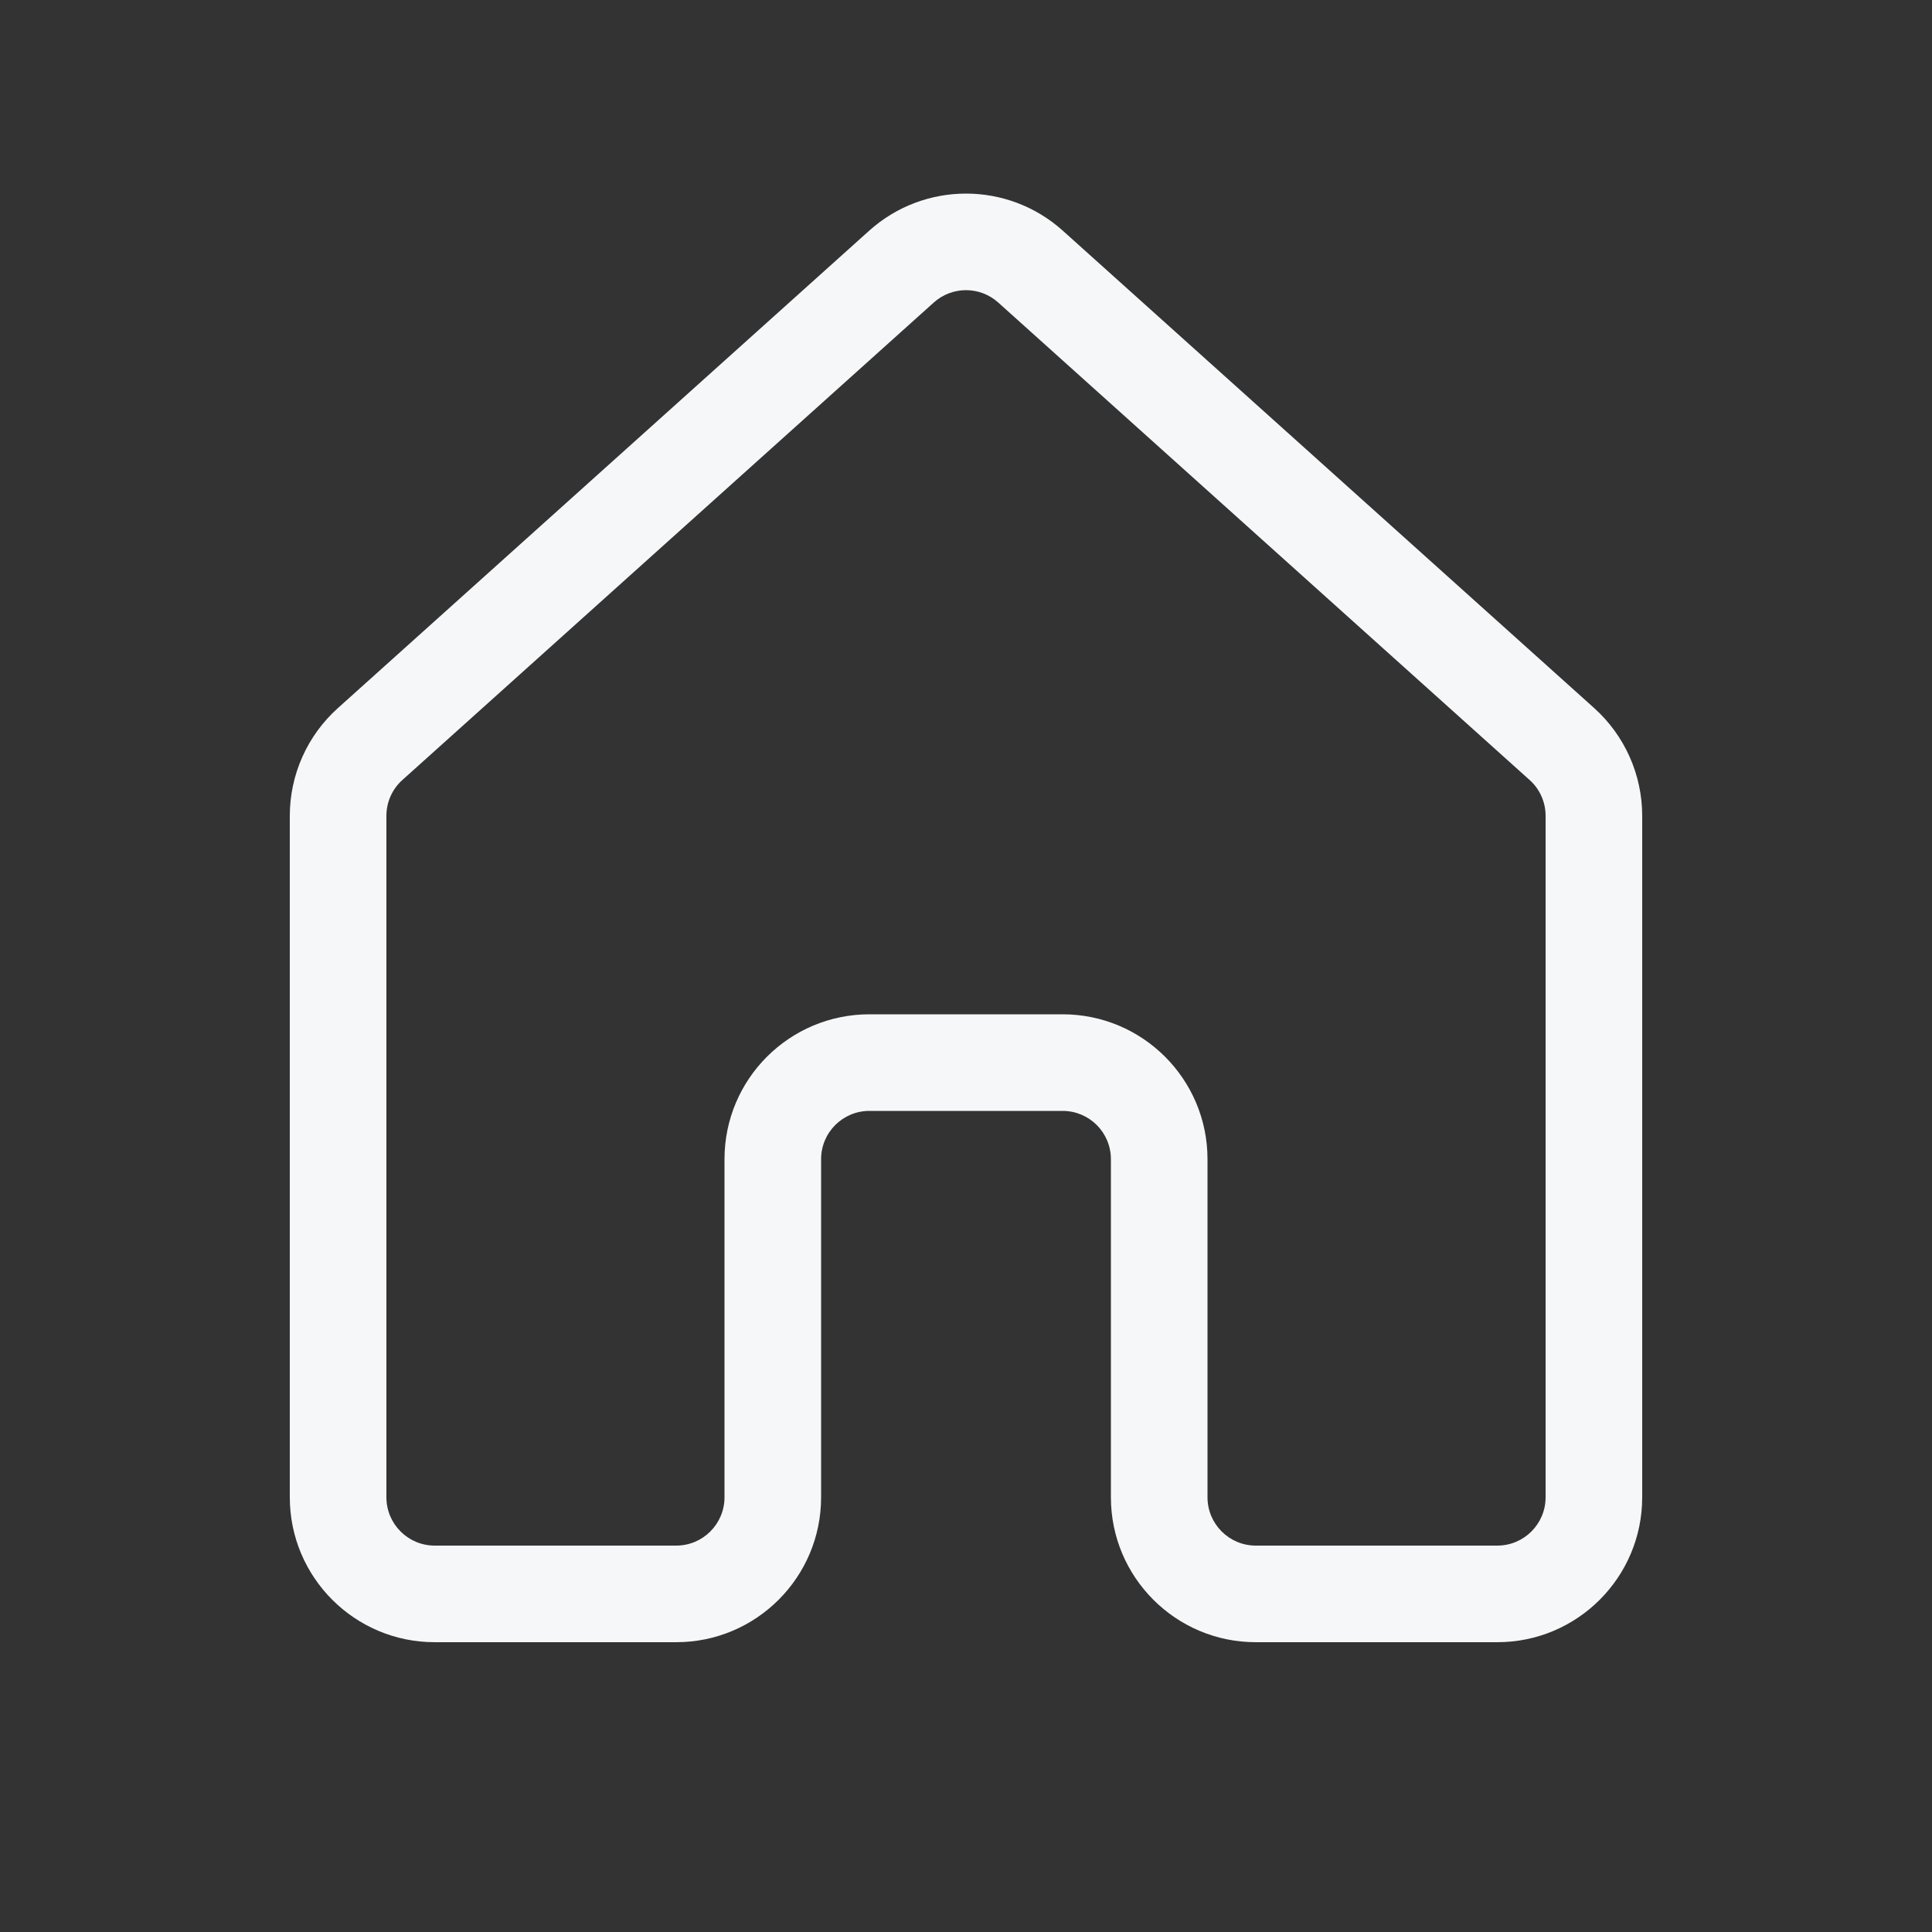 <svg width="20" height="20" viewBox="0 0 20 20" fill="none" xmlns="http://www.w3.org/2000/svg">
<rect x="0" y="0" width="20" height="20" fill="#333333" stroke="none"/>
<path d="M8.998 2.388C9.568 1.876 10.432 1.876 11.002 2.388L16.503 7.33C16.819 7.614 17 8.02 17 8.445V15.5C17 16.328 16.328 17 15.5 17H13C12.172 17 11.5 16.328 11.5 15.5V12C11.5 11.723 11.276 11.5 11 11.5H9C8.724 11.5 8.5 11.723 8.5 12V15.5C8.5 16.328 7.828 17 7 17H4.5C3.672 17 3 16.328 3 15.5V8.445C3 8.02 3.181 7.614 3.498 7.33L8.998 2.388ZM10.334 3.132C10.144 2.961 9.856 2.961 9.666 3.132L4.166 8.074C4.06 8.168 4 8.304 4 8.445V15.5C4 15.776 4.224 16 4.5 16H7C7.276 16 7.5 15.776 7.5 15.5V12C7.5 11.171 8.172 10.5 9 10.5H11C11.828 10.5 12.5 11.171 12.5 12V15.5C12.5 15.776 12.724 16 13 16H15.5C15.776 16 16 15.776 16 15.5V8.445C16 8.304 15.94 8.168 15.834 8.074L10.334 3.132Z" fill="#F6F7F9"/>
</svg>
